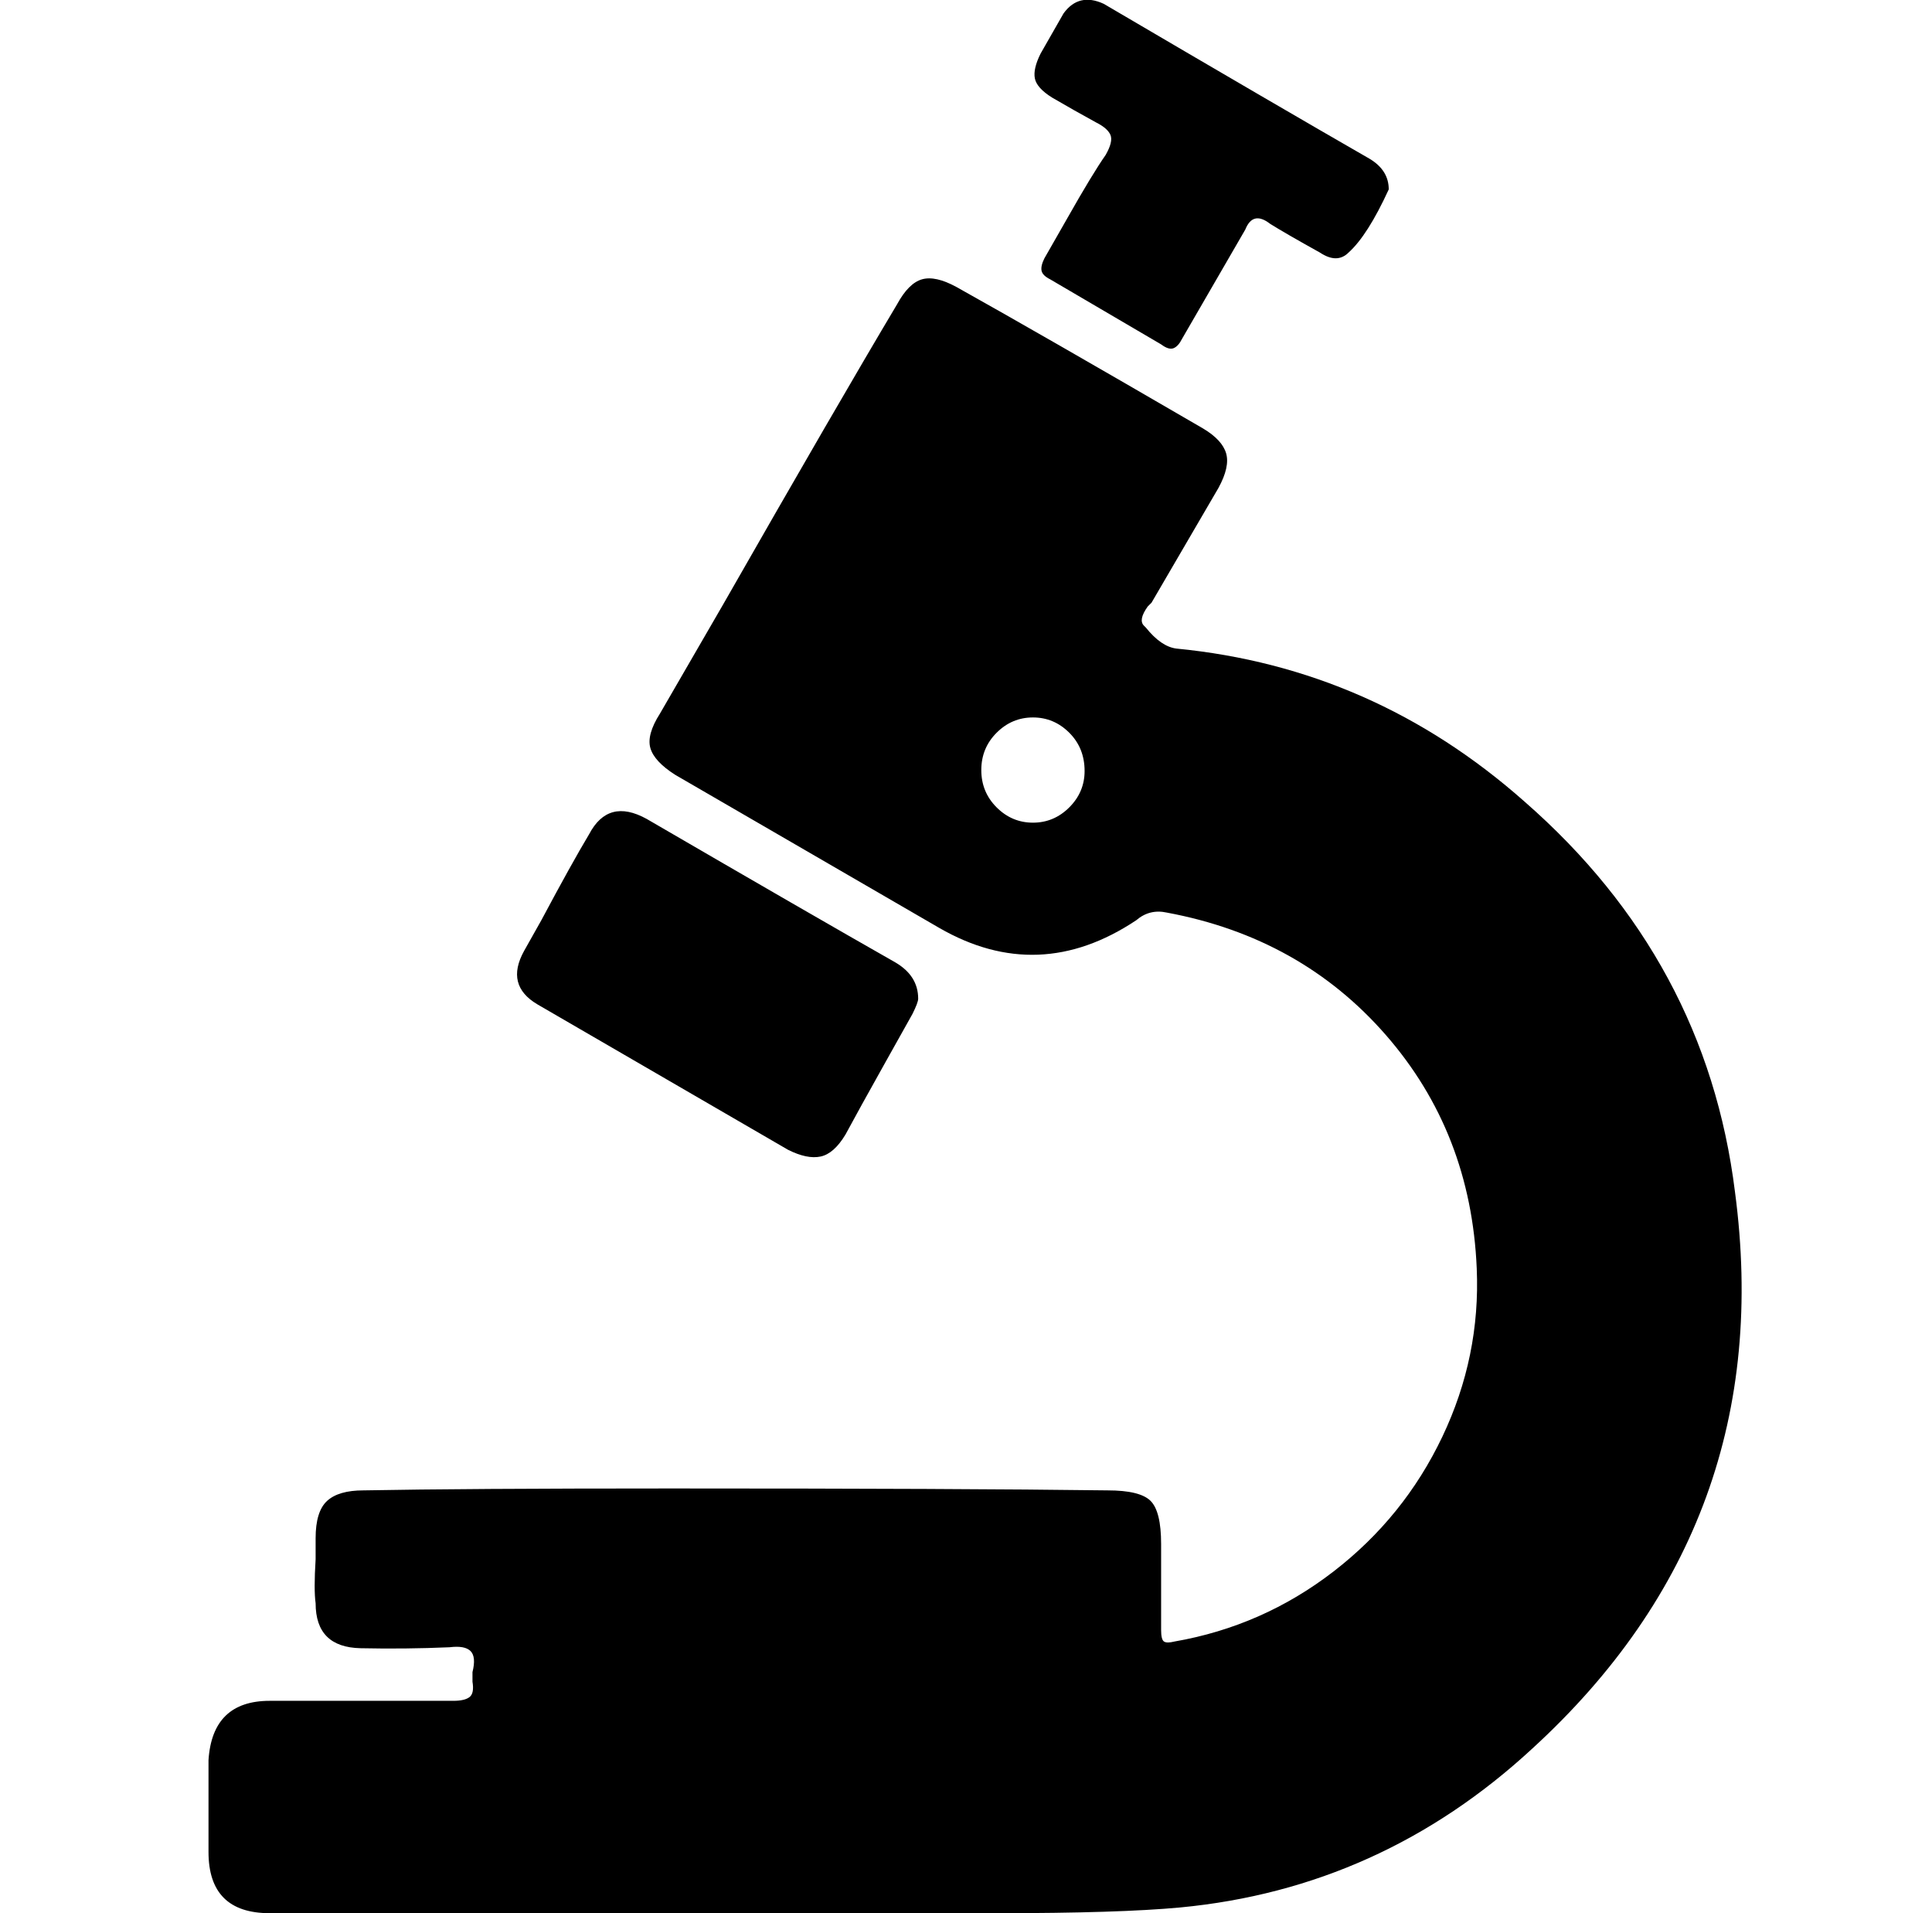 <svg xmlns="http://www.w3.org/2000/svg" viewBox="-10 0 1010 1000"><path d="M359 1000H131q-32 0-32-32v-48q2-31 32-31h96q6 0 8.5-2t1.5-8v-5q2-8-1-11t-11-2q-23 1-46.5.5T155 838q-1-7 0-23v-11q0-14 6-19.5t19-5.5q53-1 161-1 152 0 228 1 17 0 22.5 5.5T597 807v45q0 5 1.5 6t5.5 0q46-8 83-36.5t57-70.5 18-88q-3-71-47.5-122T600 477q-9-2-16 4-51 34-103 4l-138-80q-11-7-13-14t5-18l33-57q60-105 91-157 6-11 13-13t18 4q43 24 129 74 10 6 12 13t-4 18l-35 60-2 2q-5 7-2 10l1 1q8 10 16 11 103 10 182 80 95 83 110 204 23 173-106 291-79 73-184 83-32 3-96 3zm198-597q0-12-8-20t-19-8-19 8-8 19.5 8 19.5 19 8 19-8 8-19zm-87 119q0 2-3 8l-14 25q-14 25-21 38-6 10-13 11.5t-17-3.5l-131-76q-17-10-7-28l9-16q16-30 25-45 10-19 30-8 86 50 130 75 12 7 12 19zM716 99q-11 24-21 33-6 6-15 0-18-10-26-15-9-7-13 3l-33 57q-2 4-4.5 5t-6.5-2l-58-34q-4-2-4.5-4.5t1.5-6.5l12-21q13-23 20-33 4-7 2.5-10.5T563 64q-11-6-23-13-8-5-9-10t3-13l12-21q8-11 21-5 92 54 139 81 10 6 10 16z"/></svg>